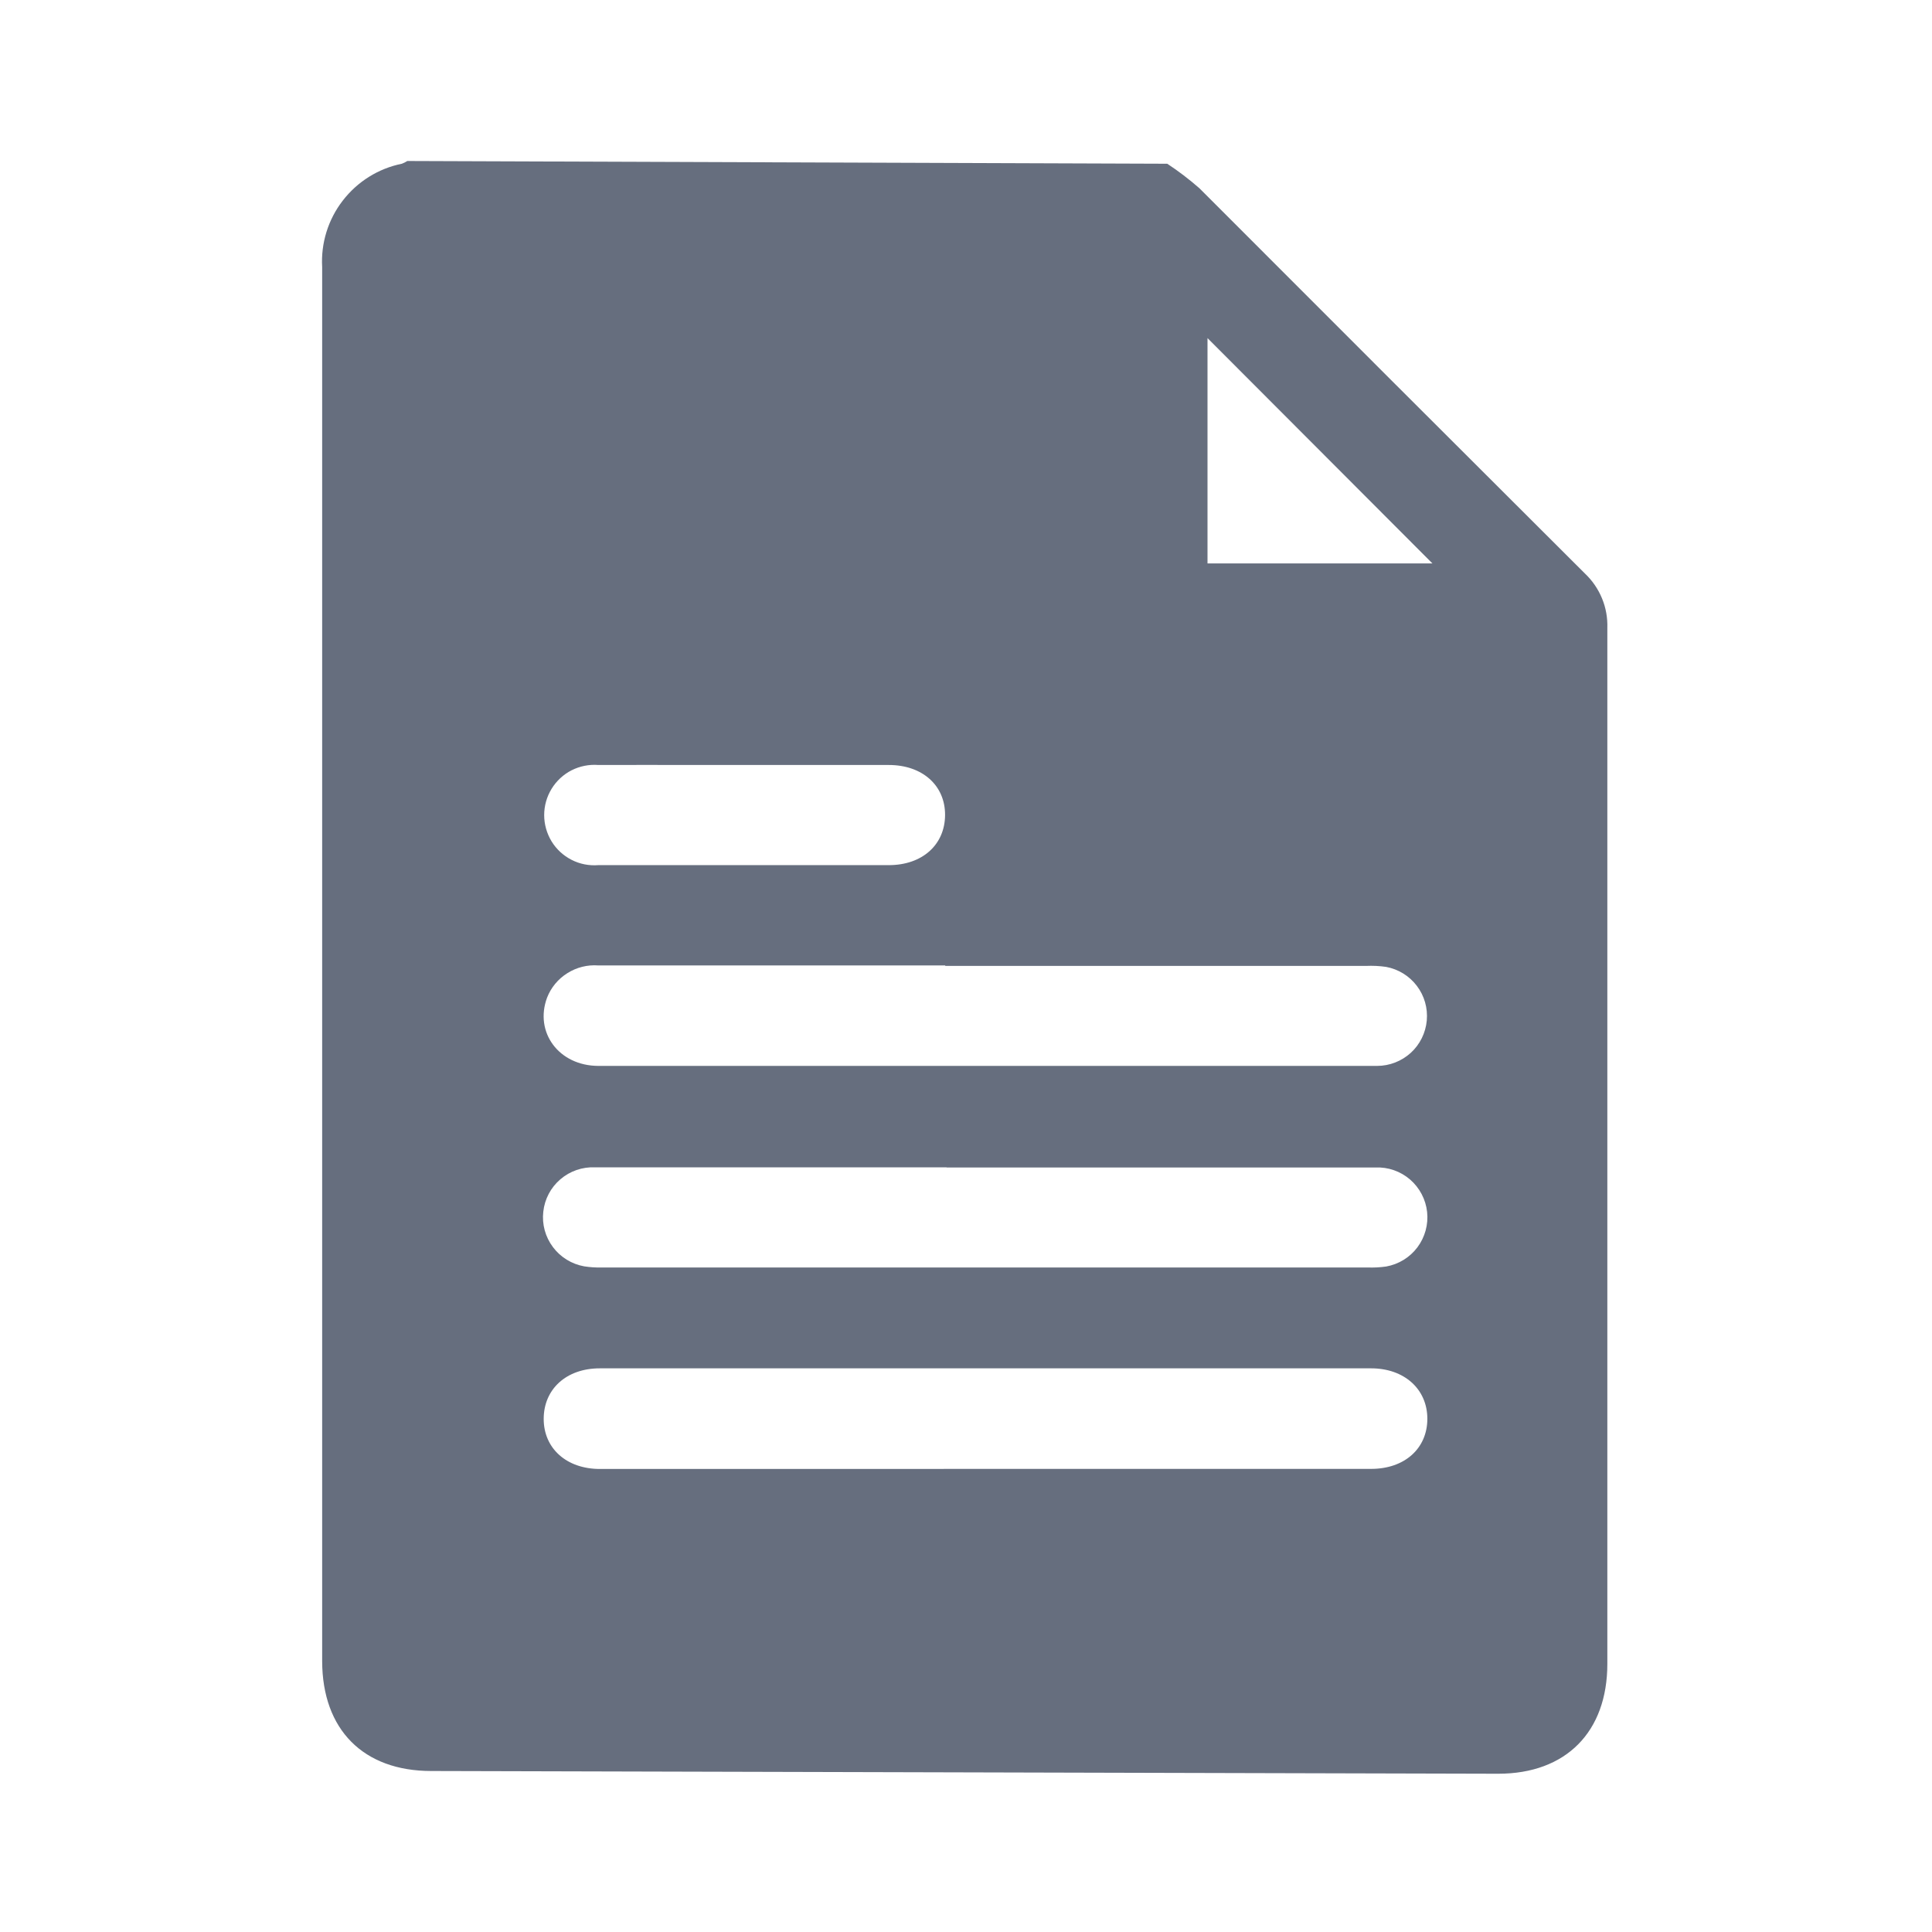 <svg width="24" height="24" viewBox="0 0 24 24" fill="none" xmlns="http://www.w3.org/2000/svg">
<path fill-rule="evenodd" clip-rule="evenodd" d="M14.5 2.034L5.06 2C5.038 2.014 5.016 2.025 4.992 2.034C4.7 2.093 4.44 2.256 4.258 2.492C4.076 2.727 3.985 3.021 4.002 3.318V20.636C4.004 21.486 4.513 22 5.357 22L18.611 22.034C19.454 22.034 19.967 21.514 19.967 20.668V7.801C19.971 7.675 19.949 7.55 19.901 7.434C19.853 7.317 19.781 7.212 19.689 7.125C18.093 5.533 16.496 3.938 14.899 2.338C14.773 2.228 14.64 2.126 14.5 2.034ZM17.794 6.999H15L15 4.2L17.794 6.999ZM17.087 14.503H11.76L11.758 14.501H7.393C7.235 14.494 7.081 14.547 6.962 14.649C6.842 14.751 6.766 14.895 6.749 15.052C6.731 15.208 6.774 15.366 6.869 15.492C6.963 15.618 7.102 15.703 7.257 15.731C7.328 15.742 7.399 15.747 7.47 15.745H16.987C17.065 15.748 17.143 15.744 17.22 15.733C17.375 15.705 17.514 15.62 17.608 15.494C17.702 15.368 17.745 15.211 17.728 15.055C17.711 14.899 17.635 14.755 17.516 14.652C17.397 14.55 17.244 14.496 17.087 14.503ZM7.452 18.248H11.722V18.247H17.033C17.45 18.247 17.731 17.992 17.731 17.625C17.731 17.256 17.444 16.998 17.033 16.998H7.451C7.033 16.998 6.754 17.258 6.754 17.626C6.754 17.994 7.039 18.248 7.452 18.248ZM16.967 11.999H11.742V11.993H7.431C7.296 11.983 7.162 12.017 7.048 12.089C6.933 12.161 6.845 12.267 6.796 12.393C6.636 12.823 6.942 13.241 7.435 13.241H17.107C17.261 13.241 17.41 13.183 17.525 13.079C17.639 12.975 17.71 12.831 17.724 12.677C17.738 12.523 17.694 12.369 17.6 12.246C17.507 12.123 17.37 12.039 17.218 12.011C17.135 11.999 17.051 11.995 16.967 11.999ZM11.041 9.503H9.245C9.043 9.503 8.842 9.503 8.64 9.503C8.238 9.502 7.836 9.502 7.433 9.503C7.318 9.494 7.203 9.517 7.1 9.569C6.998 9.621 6.912 9.701 6.852 9.799C6.792 9.897 6.76 10.01 6.76 10.125C6.76 10.24 6.792 10.353 6.852 10.452C6.912 10.55 6.998 10.629 7.1 10.681C7.203 10.734 7.318 10.756 7.433 10.747H11.041C11.458 10.747 11.738 10.493 11.74 10.125C11.742 9.757 11.458 9.503 11.041 9.503Z" fill="#666E7E"/>
</svg>
